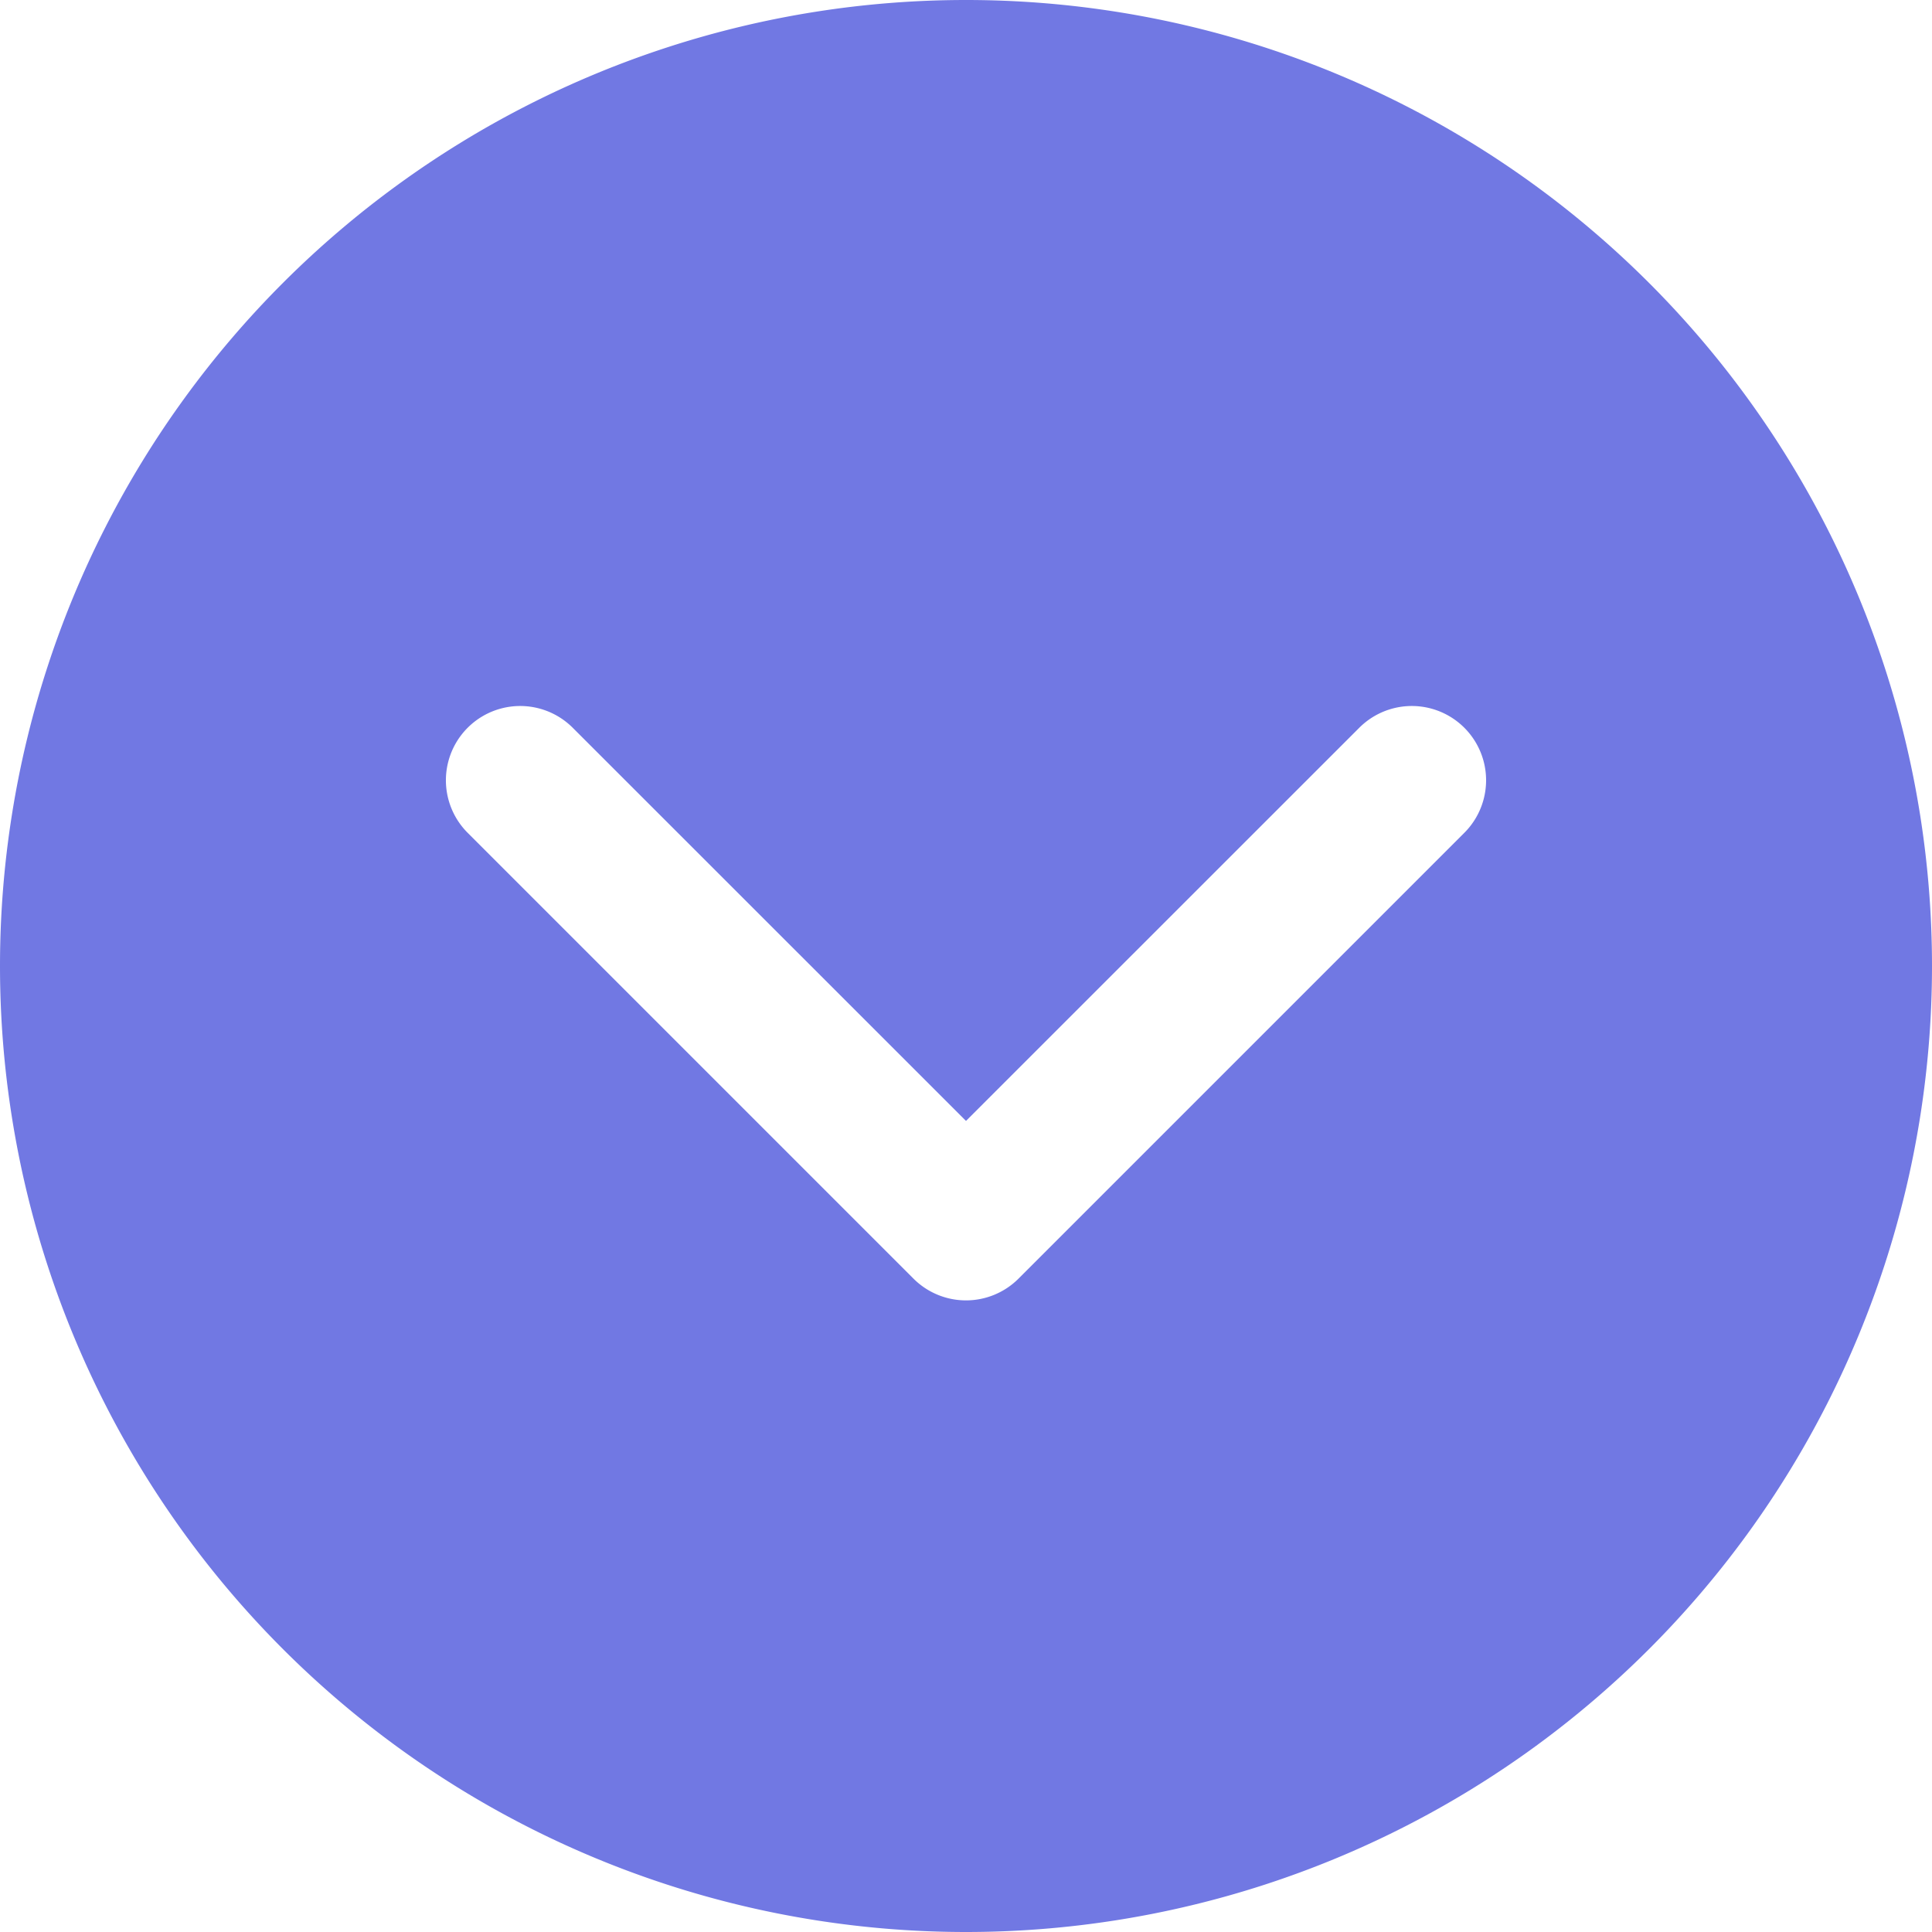 <svg width="16" height="16" fill="none" xmlns="http://www.w3.org/2000/svg"><path d="M16 8A8 8 0 1 0 0 8a8 8 0 0 0 16 0Zm-3.873-1.103-3.692 3.692a.615.615 0 0 1-.87 0L3.873 6.897a.615.615 0 0 1 .87-.87L8 9.283l3.257-3.256a.615.615 0 0 1 .87.87Z" fill="#7178E3"/></svg>